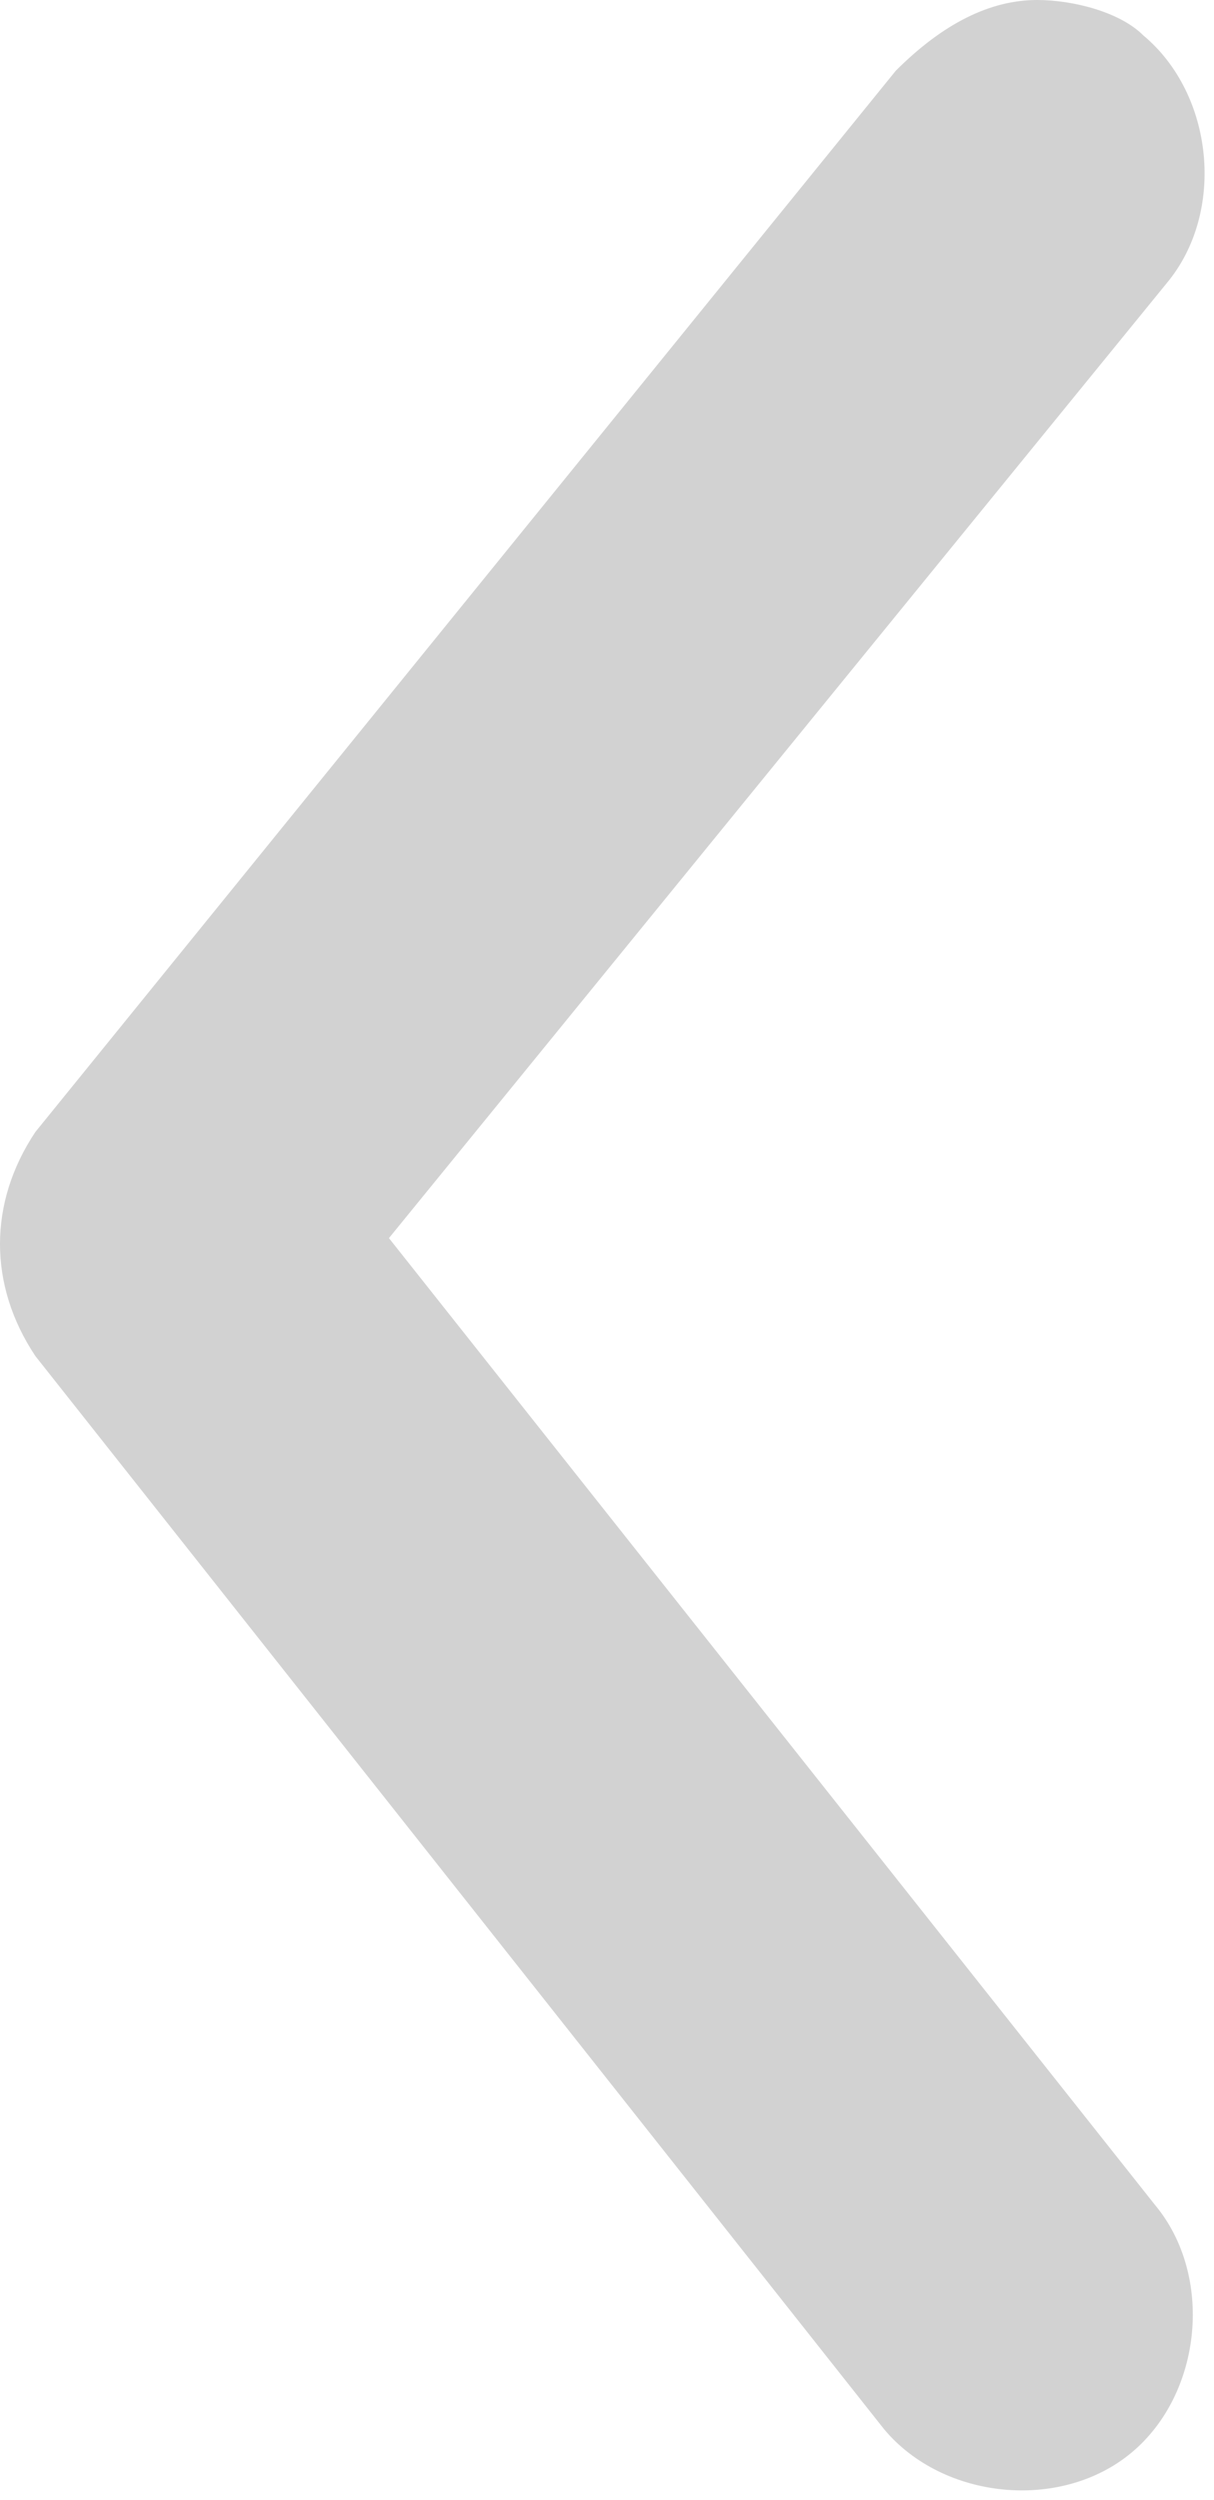 <?xml version="1.0" encoding="utf-8"?>
<!-- Generator: Adobe Illustrator 18.1.1, SVG Export Plug-In . SVG Version: 6.00 Build 0)  -->
<svg version="1.1" xmlns="http://www.w3.org/2000/svg" xmlns:xlink="http://www.w3.org/1999/xlink" x="0px" y="0px"
	 viewBox="0 0 10.3 21.2" enable-background="new 0 0 10.3 21.2" xml:space="preserve">

		<g>
			<path fill="#D2D2D2" d="M8.8,0c0.3,0,0.7,0.1,0.9,0.3c0.6,0.5,0.7,1.5,0.2,2.1l-6.6,8.1l6.5,8.2c0.5,0.6,0.4,1.6-0.2,2.1
				c-0.6,0.5-1.6,0.4-2.1-0.2l-7.2-9.1c-0.4-0.6-0.4-1.3,0-1.9l7.3-9C8,0.2,8.4,0,8.8,0z"/>
		</g>
</svg>
